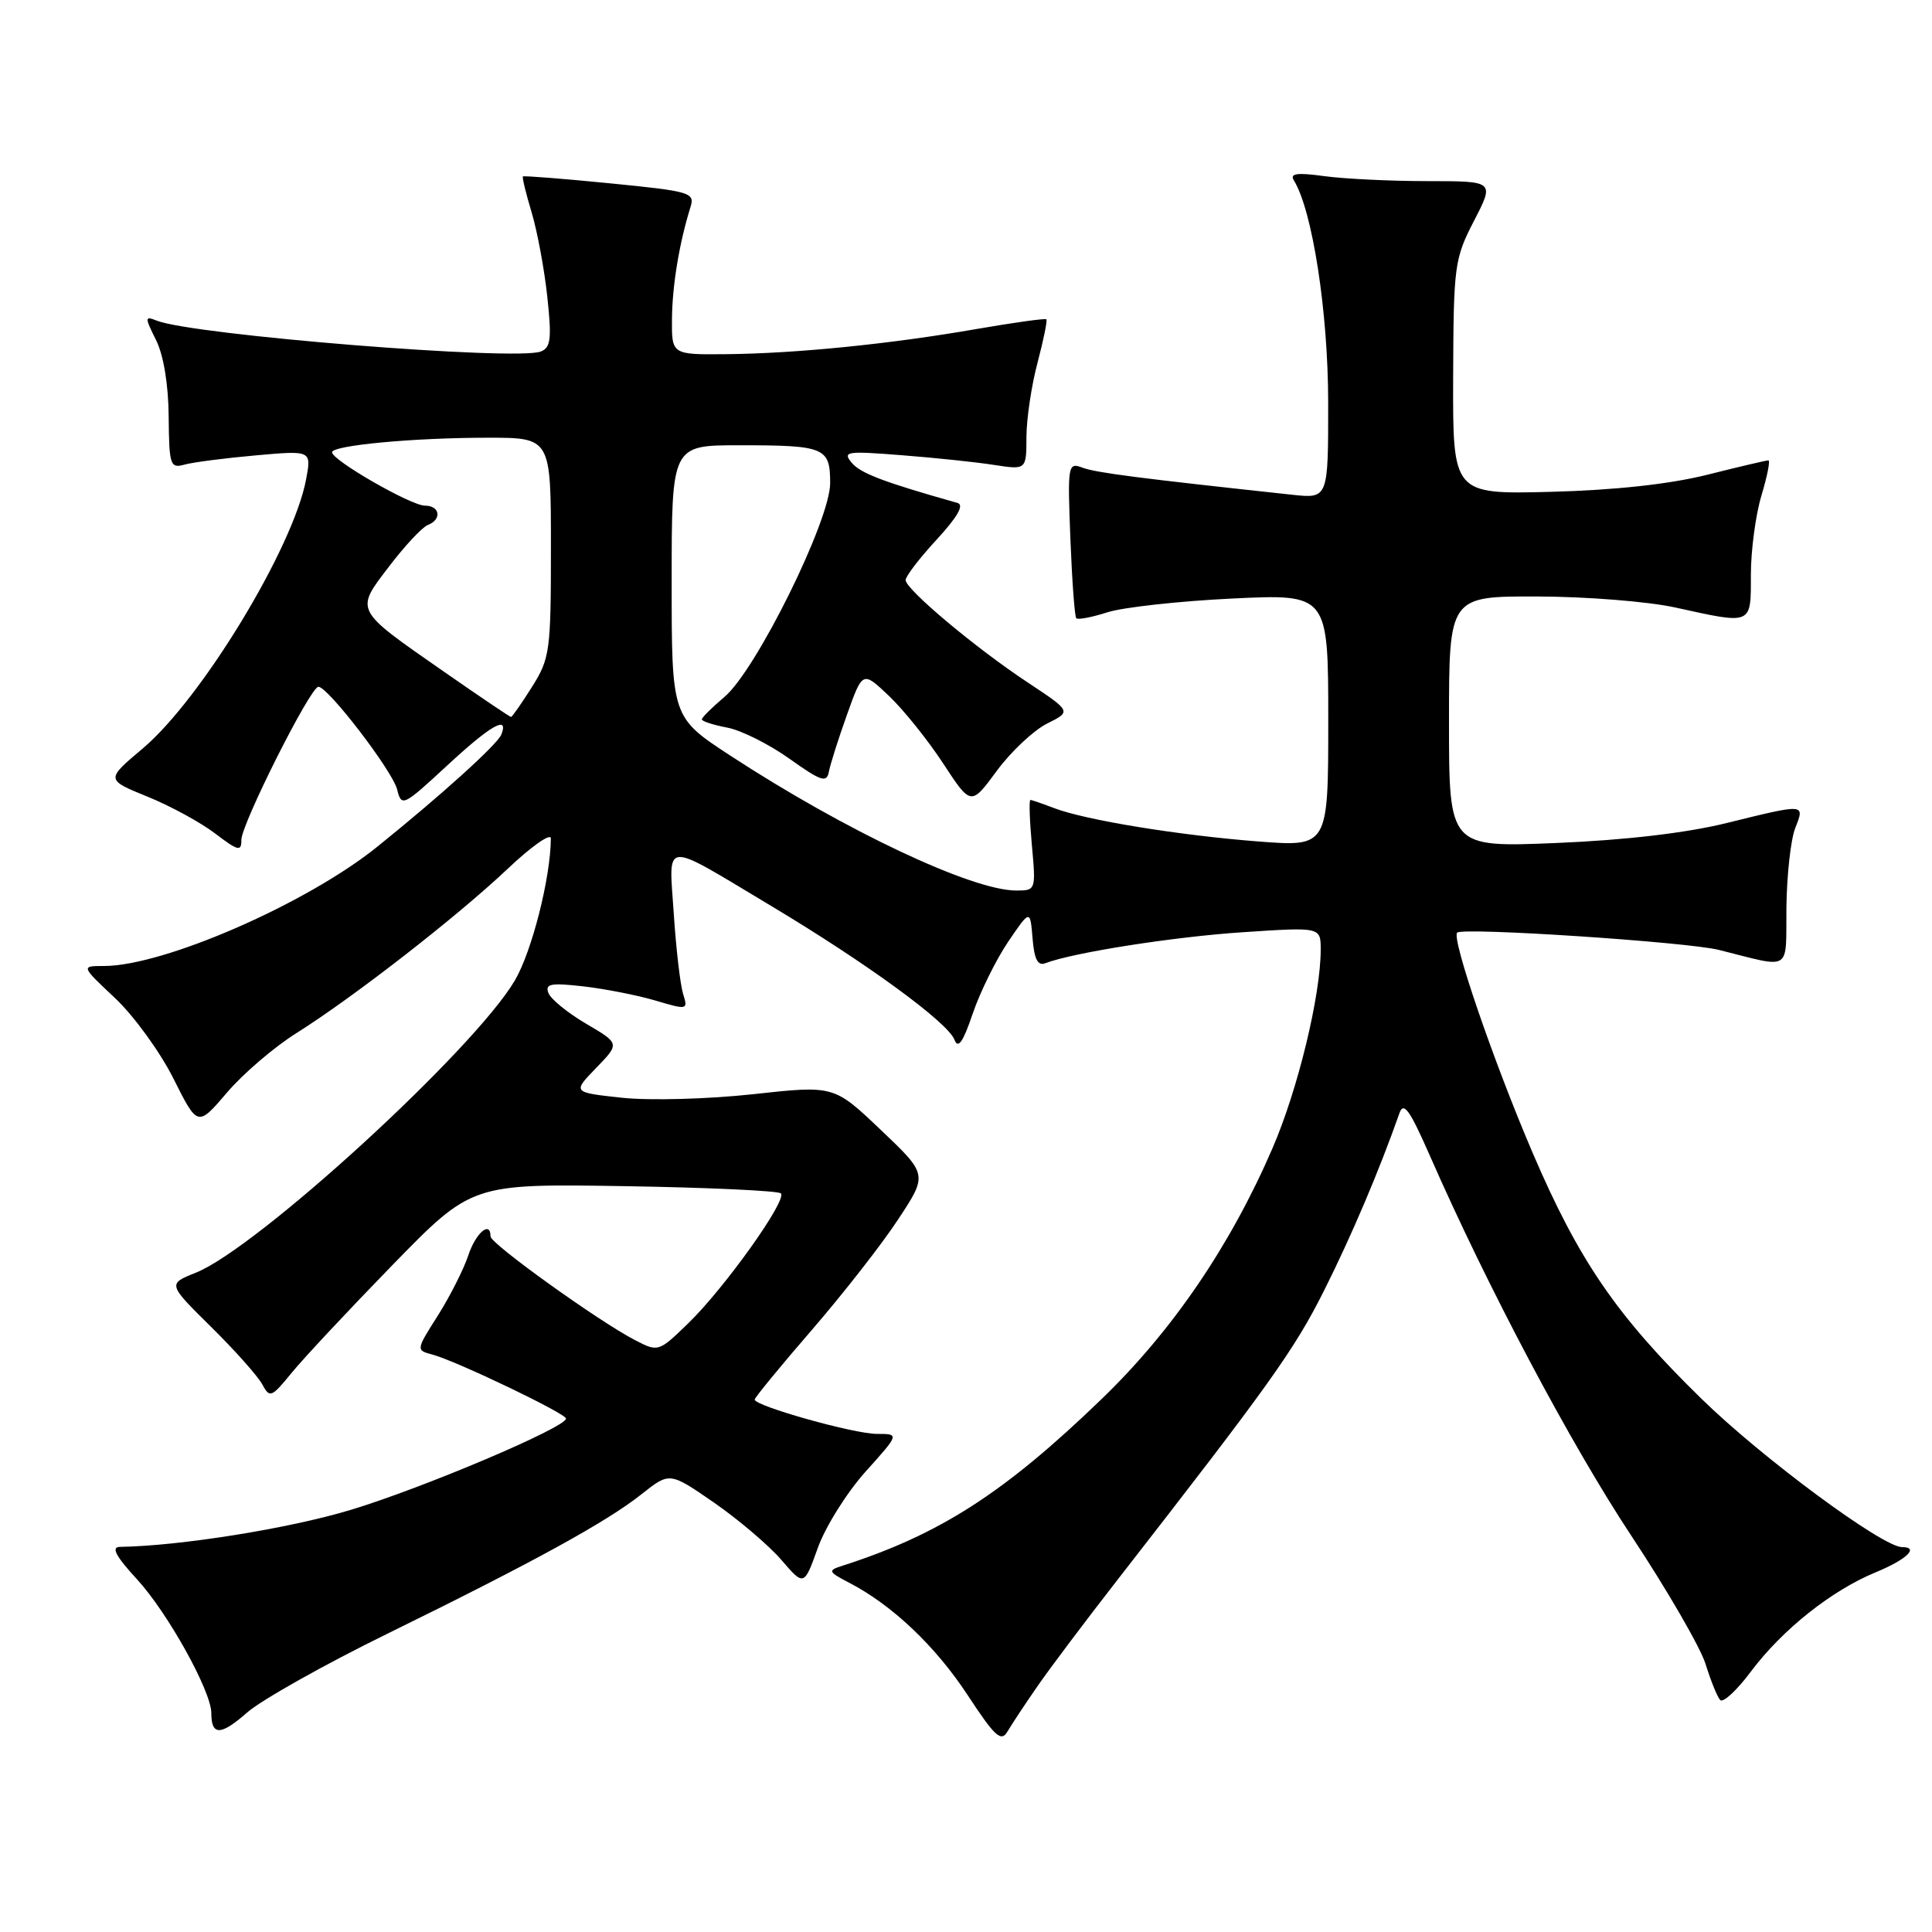 <?xml version="1.0" encoding="UTF-8" standalone="no"?>
<!DOCTYPE svg PUBLIC "-//W3C//DTD SVG 1.1//EN" "http://www.w3.org/Graphics/SVG/1.1/DTD/svg11.dtd" >
<svg xmlns="http://www.w3.org/2000/svg" xmlns:xlink="http://www.w3.org/1999/xlink" version="1.1" viewBox="0 0 256 256">
 <g >
 <path fill="currentColor"
d=" M 137.50 223.39 C 139.15 221.01 143.88 214.72 148.00 209.43 C 168.24 183.43 171.49 178.89 175.45 171.00 C 179.11 163.70 182.78 155.05 185.43 147.51 C 185.98 145.92 186.79 147.05 189.41 153.01 C 197.09 170.54 208.14 191.38 216.16 203.50 C 220.89 210.65 225.32 218.30 226.00 220.50 C 226.68 222.70 227.55 224.84 227.93 225.26 C 228.31 225.68 230.15 223.98 232.01 221.48 C 236.19 215.91 242.71 210.73 248.58 208.32 C 252.64 206.64 254.36 205.00 252.03 205.00 C 249.45 205.00 233.49 193.20 225.45 185.34 C 214.24 174.39 209.19 167.03 203.05 152.68 C 197.88 140.60 192.31 124.35 193.08 123.58 C 193.81 122.85 223.54 124.81 227.77 125.87 C 237.57 128.32 236.62 128.91 236.71 120.22 C 236.76 115.98 237.28 111.26 237.87 109.75 C 239.16 106.46 239.29 106.47 228.81 109.05 C 223.48 110.37 215.39 111.32 206.25 111.70 C 192.00 112.29 192.00 112.29 192.00 95.65 C 192.00 79.00 192.00 79.00 203.75 79.04 C 210.21 79.05 218.43 79.71 222.00 80.50 C 232.27 82.76 232.00 82.87 232.00 76.16 C 232.00 72.95 232.63 68.22 233.40 65.66 C 234.17 63.10 234.59 61.00 234.32 61.00 C 234.05 61.00 230.38 61.86 226.17 62.92 C 221.19 64.16 213.94 64.95 205.50 65.17 C 192.50 65.50 192.50 65.50 192.55 50.00 C 192.60 35.15 192.72 34.28 195.32 29.25 C 198.03 24.00 198.03 24.00 189.16 24.00 C 184.27 24.00 178.12 23.70 175.48 23.34 C 171.82 22.84 170.87 22.98 171.45 23.91 C 173.90 27.89 175.98 41.30 175.99 53.28 C 176.00 66.07 176.00 66.07 171.25 65.56 C 151.02 63.38 145.24 62.64 143.47 61.98 C 141.50 61.24 141.45 61.51 141.83 71.36 C 142.05 76.94 142.40 81.69 142.61 81.92 C 142.83 82.15 144.69 81.79 146.75 81.13 C 148.81 80.47 156.24 79.65 163.25 79.31 C 176.00 78.70 176.00 78.70 176.00 95.46 C 176.00 112.21 176.00 112.21 166.75 111.50 C 156.16 110.68 143.80 108.66 139.68 107.08 C 138.14 106.49 136.72 106.00 136.53 106.00 C 136.34 106.00 136.43 108.70 136.73 112.00 C 137.27 117.94 137.25 118.00 134.66 118.00 C 128.80 118.00 112.00 110.07 96.75 100.11 C 89.00 95.04 89.00 95.04 89.00 77.02 C 89.00 59.00 89.00 59.00 97.92 59.00 C 109.32 59.00 110.00 59.28 110.00 64.03 C 110.00 68.97 100.18 88.83 95.99 92.35 C 94.35 93.74 93.00 95.07 93.00 95.32 C 93.00 95.57 94.51 96.06 96.35 96.41 C 98.19 96.75 101.90 98.61 104.60 100.53 C 108.81 103.53 109.55 103.77 109.83 102.26 C 110.01 101.29 111.09 97.89 112.23 94.70 C 114.30 88.90 114.30 88.90 117.78 92.20 C 119.70 94.02 122.93 98.04 124.96 101.14 C 128.66 106.79 128.66 106.79 132.08 102.14 C 133.96 99.59 136.96 96.77 138.74 95.88 C 141.97 94.27 141.97 94.27 136.24 90.47 C 129.28 85.88 120.00 78.09 120.00 76.86 C 120.00 76.36 121.85 73.95 124.12 71.49 C 126.89 68.48 127.79 66.90 126.87 66.64 C 117.15 63.90 114.00 62.71 112.86 61.32 C 111.61 59.82 112.16 59.74 119.50 60.32 C 123.90 60.66 129.41 61.24 131.75 61.61 C 136.00 62.26 136.00 62.26 136.01 57.88 C 136.02 55.47 136.68 51.05 137.48 48.05 C 138.27 45.05 138.80 42.47 138.65 42.31 C 138.50 42.16 134.35 42.74 129.43 43.59 C 118.05 45.58 105.49 46.84 96.25 46.93 C 89.00 47.00 89.00 47.00 89.04 42.25 C 89.08 37.79 90.02 32.15 91.49 27.45 C 92.09 25.52 91.53 25.35 80.81 24.29 C 74.59 23.67 69.40 23.27 69.29 23.38 C 69.17 23.50 69.69 25.64 70.44 28.13 C 71.19 30.63 72.13 35.67 72.52 39.32 C 73.12 44.90 72.98 46.07 71.65 46.58 C 68.37 47.84 25.64 44.40 20.78 42.49 C 19.17 41.85 19.16 42.01 20.67 45.05 C 21.67 47.04 22.32 50.96 22.35 55.21 C 22.41 61.67 22.55 62.09 24.46 61.56 C 25.58 61.25 29.83 60.70 33.89 60.34 C 41.28 59.68 41.28 59.68 40.56 63.52 C 38.87 72.56 26.69 92.62 18.92 99.17 C 14.01 103.31 14.01 103.31 19.52 105.55 C 22.56 106.78 26.61 108.99 28.52 110.45 C 31.55 112.76 32.00 112.87 31.98 111.30 C 31.97 109.23 41.13 91.00 42.19 91.00 C 43.46 91.00 52.00 102.14 52.62 104.60 C 53.20 106.94 53.41 106.84 59.17 101.51 C 64.99 96.11 67.44 94.70 66.44 97.31 C 65.94 98.61 58.55 105.30 50.00 112.19 C 40.64 119.74 21.71 128.00 13.76 128.00 C 10.72 128.00 10.72 128.00 15.24 132.25 C 17.73 134.59 21.21 139.38 22.98 142.91 C 26.19 149.32 26.19 149.32 30.07 144.78 C 32.20 142.28 36.32 138.75 39.22 136.93 C 46.79 132.18 60.55 121.47 67.25 115.14 C 70.41 112.14 73.00 110.33 72.99 111.10 C 72.96 116.31 70.47 126.12 68.20 129.95 C 62.75 139.15 34.10 165.38 25.95 168.64 C 22.21 170.13 22.21 170.13 27.97 175.82 C 31.14 178.94 34.19 182.38 34.76 183.45 C 35.74 185.27 35.97 185.18 38.61 181.95 C 40.15 180.05 46.16 173.63 51.96 167.67 C 62.50 156.85 62.50 156.85 82.67 157.17 C 93.76 157.35 103.12 157.78 103.47 158.13 C 104.34 159.00 96.03 170.65 91.20 175.34 C 87.26 179.16 87.22 179.17 84.12 177.56 C 79.36 175.10 65.00 164.80 65.00 163.84 C 65.00 161.69 63.04 163.35 62.05 166.35 C 61.44 168.19 59.63 171.76 58.03 174.30 C 55.11 178.90 55.11 178.90 57.30 179.49 C 60.50 180.35 75.00 187.30 75.00 187.97 C 75.00 189.14 55.99 197.20 46.43 200.08 C 38.28 202.54 23.85 204.85 15.87 204.97 C 14.70 204.99 15.35 206.22 18.14 209.25 C 22.21 213.67 28.00 224.09 28.00 226.99 C 28.00 230.01 29.24 230.00 32.73 226.93 C 34.62 225.27 42.99 220.56 51.34 216.47 C 70.73 206.96 80.37 201.67 85.02 197.98 C 88.73 195.04 88.73 195.04 94.62 199.11 C 97.85 201.35 101.86 204.76 103.52 206.68 C 106.54 210.19 106.54 210.19 108.37 205.09 C 109.38 202.28 112.23 197.74 114.70 194.99 C 119.19 190.00 119.19 190.00 116.20 190.00 C 113.15 190.00 100.00 186.30 100.00 185.45 C 100.00 185.19 103.40 181.05 107.56 176.24 C 111.72 171.43 116.88 164.83 119.02 161.56 C 122.93 155.63 122.93 155.63 116.71 149.72 C 110.50 143.81 110.50 143.81 99.77 144.99 C 93.76 145.64 86.13 145.85 82.44 145.46 C 75.85 144.75 75.85 144.75 78.99 141.51 C 82.13 138.27 82.13 138.27 77.68 135.66 C 75.24 134.23 72.98 132.39 72.67 131.58 C 72.20 130.35 72.98 130.21 77.30 130.70 C 80.16 131.03 84.46 131.87 86.85 132.58 C 91.11 133.84 91.18 133.82 90.51 131.68 C 90.14 130.48 89.58 125.72 89.28 121.09 C 88.63 111.18 87.53 111.27 102.23 120.07 C 114.85 127.63 125.58 135.46 126.47 137.77 C 126.95 139.03 127.61 138.10 128.89 134.31 C 129.86 131.46 131.97 127.19 133.57 124.81 C 136.50 120.50 136.50 120.50 136.82 124.33 C 137.04 127.11 137.51 128.02 138.51 127.63 C 142.20 126.22 155.56 124.12 164.75 123.52 C 175.00 122.84 175.00 122.84 175.00 125.83 C 175.00 131.89 171.97 144.39 168.62 152.13 C 163.05 165.03 155.37 176.31 146.00 185.35 C 133.05 197.86 124.48 203.36 111.50 207.51 C 109.68 208.10 109.77 208.29 112.50 209.71 C 118.20 212.66 123.94 218.10 128.21 224.60 C 131.84 230.13 132.65 230.87 133.50 229.43 C 134.05 228.49 135.85 225.77 137.50 223.39 Z  M 58.88 89.04 C 46.85 80.67 47.02 81.00 51.56 75.05 C 53.64 72.32 55.95 69.85 56.68 69.57 C 58.58 68.84 58.31 67.00 56.30 67.00 C 54.46 67.00 44.00 60.99 44.00 59.93 C 44.00 59.01 54.83 58.00 64.65 58.00 C 73.00 58.00 73.00 58.00 73.00 72.52 C 73.00 86.30 72.87 87.24 70.49 91.02 C 69.11 93.21 67.86 95.00 67.71 95.00 C 67.57 95.00 63.59 92.32 58.88 89.04 Z "/>
</g>
</svg>